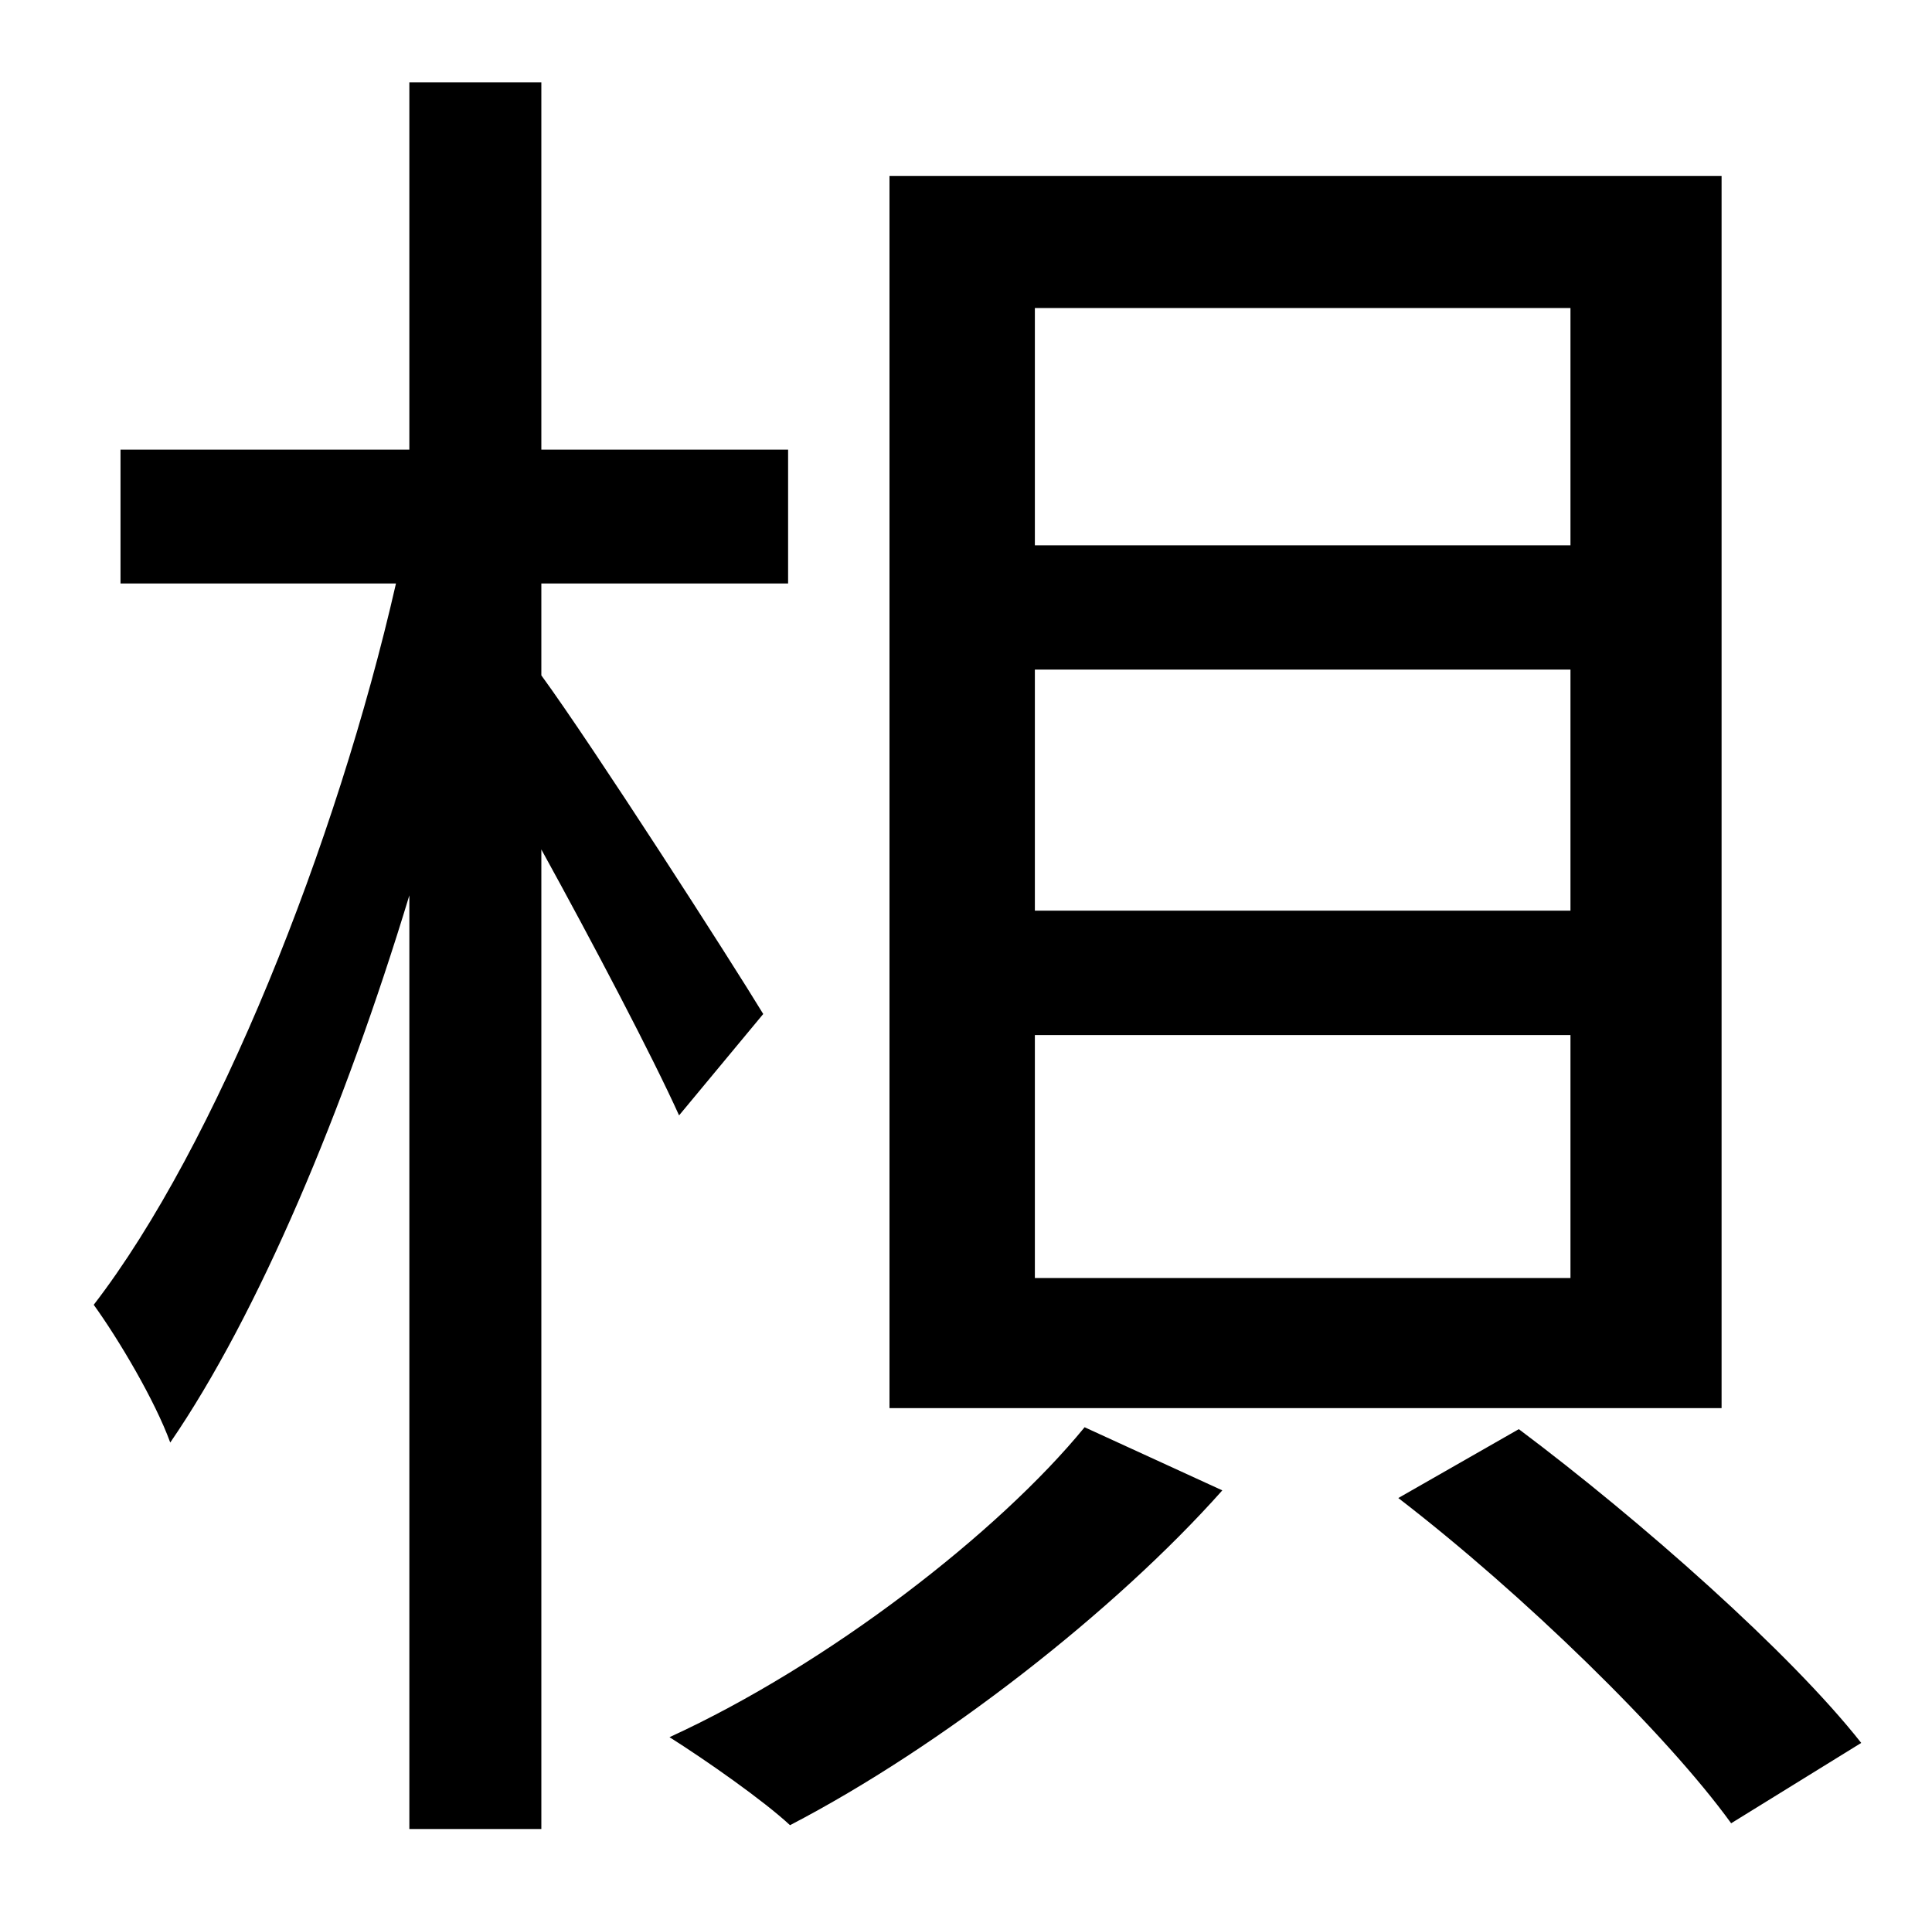 <?xml version="1.0" standalone="no"?>
<!DOCTYPE svg PUBLIC "-//W3C//DTD SVG 1.1//EN" "http://www.w3.org/Graphics/SVG/1.1/DTD/svg11.dtd" >
<svg xmlns="http://www.w3.org/2000/svg" xmlns:xlink="http://www.w3.org/1999/xlink" version="1.1" viewBox="-10 0 1010 1000">
   <path fill="currentColor"
d="M811 285v-124h-280v124h280zM811 476v-126h-280v126h280zM811 668v-127h-280v127h280zM890 92v644h-435v-644h435zM389 530l-44 53c-14 -31 -45 -90 -72 -139v512h-69v-488c-34 112 -79 219 -125 286c-8 -22 -27 -54 -40 -72c64 -83 127 -241 158 -377h-144v-70h151v-192
h69v192h129v70h-129v48c27 37 99 149 116 177zM557 746l72 33c-56 63 -147 134 -226 175c-14 -13 -44 -34 -63 -46c83 -38 172 -107 217 -162zM721 783l63 -36c64 48 142 117 179 164l-68 42c-34 -47 -109 -120 -174 -170z" />
</svg>

